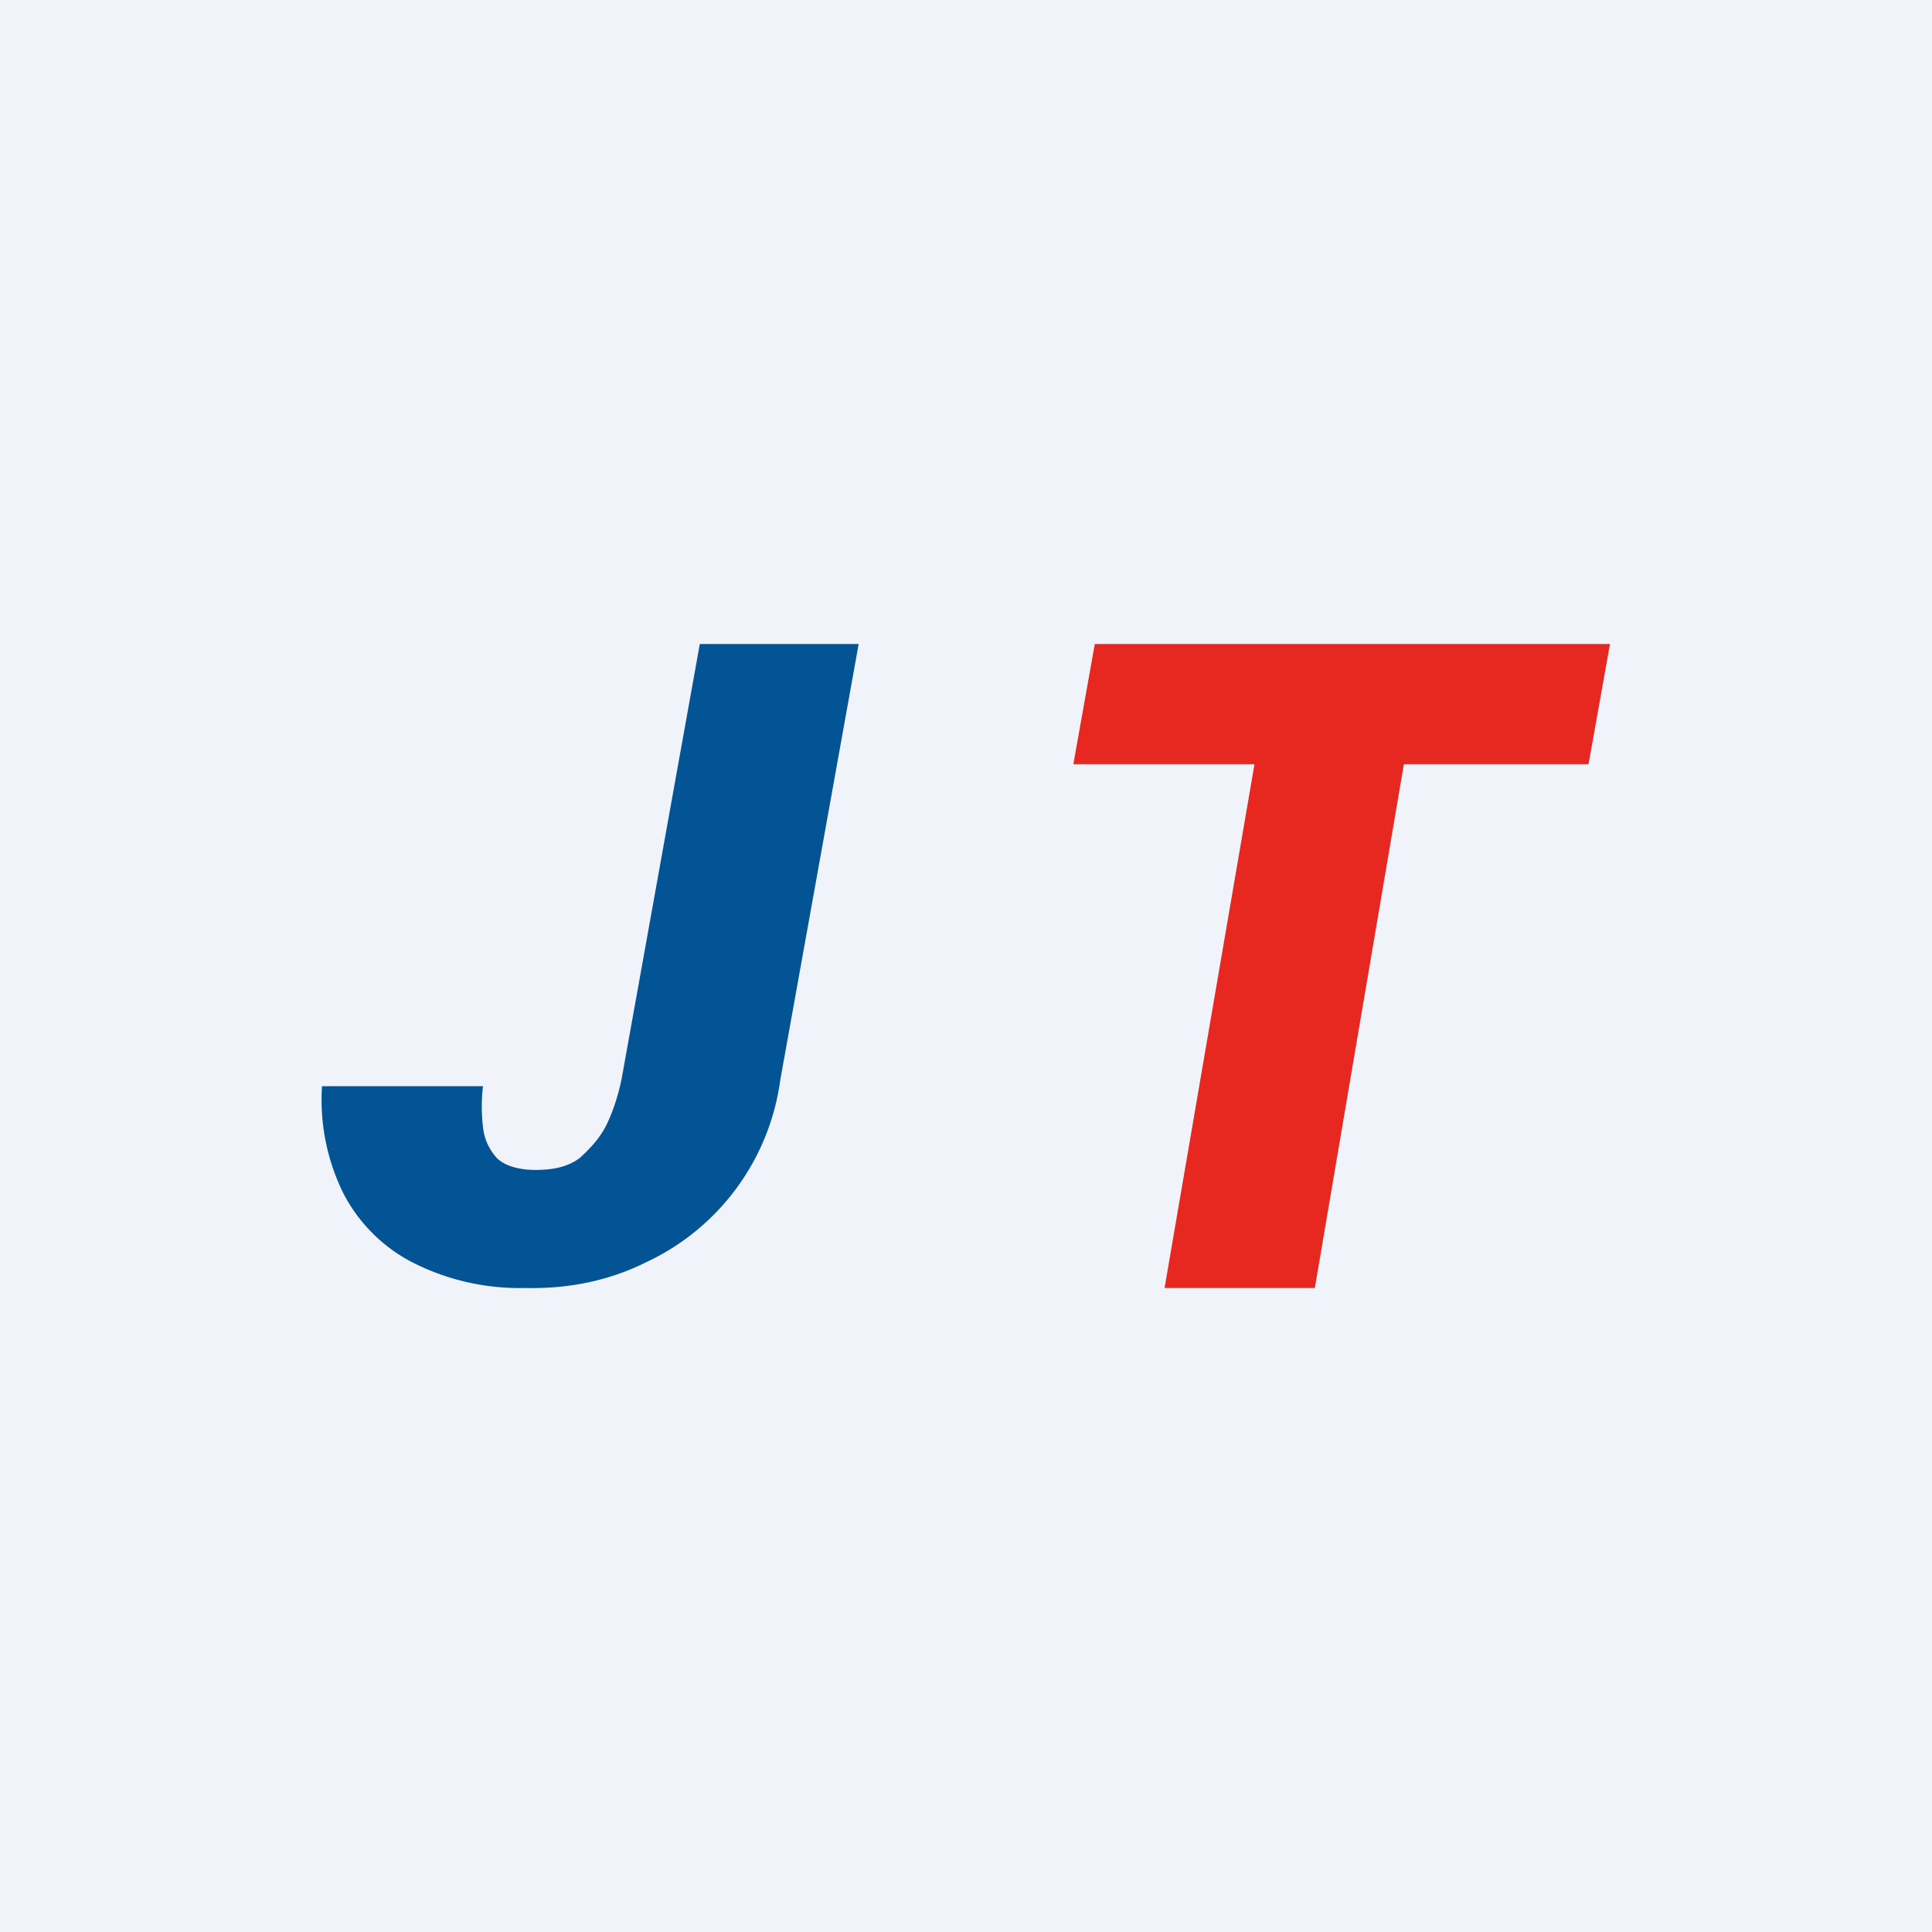 <!-- by TradingView --><svg width="18" height="18" viewBox="0 0 18 18" xmlns="http://www.w3.org/2000/svg"><path fill="#F0F3FA" d="M0 0h18v18H0z"/><path d="m13.27 6-1.02 6h-1.4l1.03-6h1.4ZM15 6l-.2 1.12H10L10.2 6H15Z" fill="#E72821"/><path d="M5.79 10.06 6.52 6H8l-.73 4.06a2.2 2.2 0 0 1-1.25 1.7c-.34.17-.72.25-1.13.24a2.2 2.2 0 0 1-1.05-.24 1.5 1.5 0 0 1-.64-.64 1.97 1.97 0 0 1-.2-1h1.5a1.6 1.6 0 0 0 0 .38.5.5 0 0 0 .13.29c.07.07.2.11.36.11.17 0 .3-.03.41-.11.11-.1.2-.2.26-.33s.1-.26.13-.4Z" fill="#035495"/></svg>
